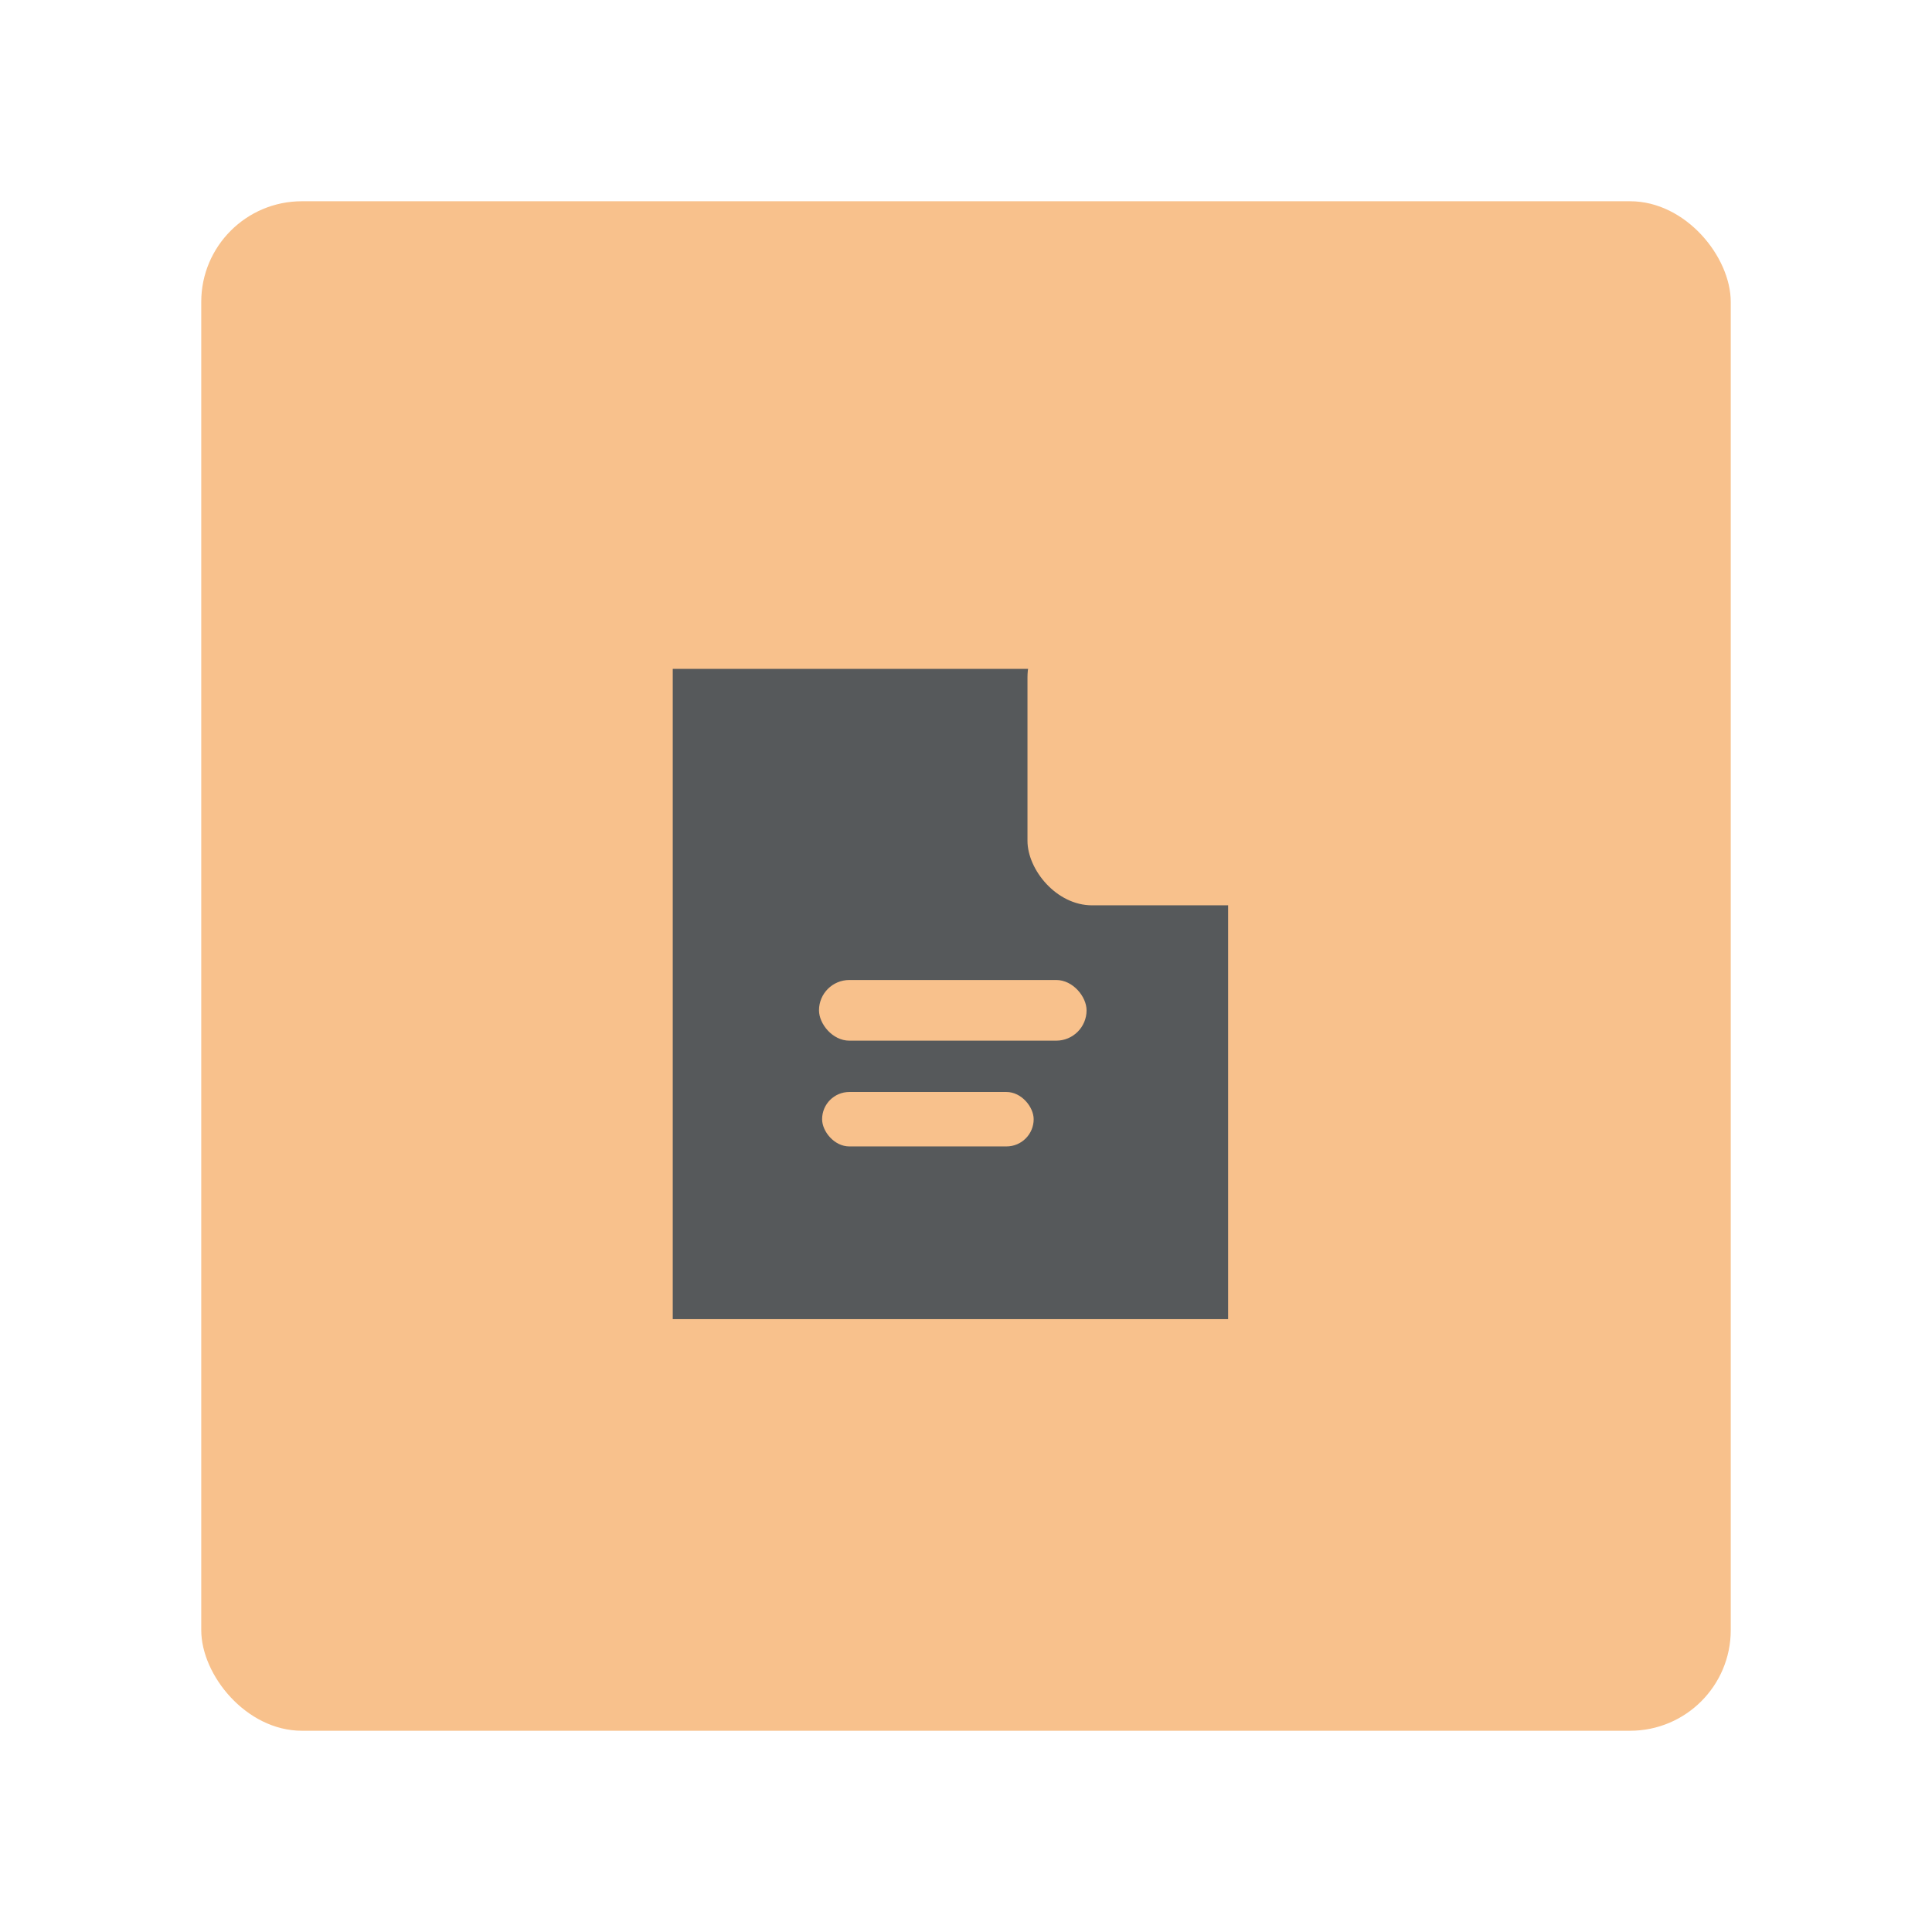 <?xml version="1.0" encoding="UTF-8"?>
<svg version="1.1" viewBox="0 0 192 192" xmlns="http://www.w3.org/2000/svg">
 <rect class="a" x="20" y="20" width="152" height="152" rx="10" style="fill:#f8c18c"/>
 <rect x="66.858" y="66.472" width="55.191" height="64.622" rx="0" ry="14.068" style="fill:#56595b;stroke-linecap:round;stroke-linejoin:round;stroke-width:3.166"/>
 <rect x="102.11" y="60.906" width="26.16" height="29.064" ry="6.416" style="fill:#f8c18c;stroke-linecap:round;stroke-linejoin:round;stroke-width:3.374"/>
 <rect x="81.391" y="97.391" width="26.591" height="6.029" ry="3.015" style="fill:#f8c18c;stroke-linecap:round;stroke-linejoin:round;stroke-width:3.166"/>
 <rect x="81.7" y="108.52" width="21.025" height="5.411" ry="2.705" style="fill:#f8c18c;stroke-linecap:round;stroke-linejoin:round;stroke-width:3.166"/>
</svg>
